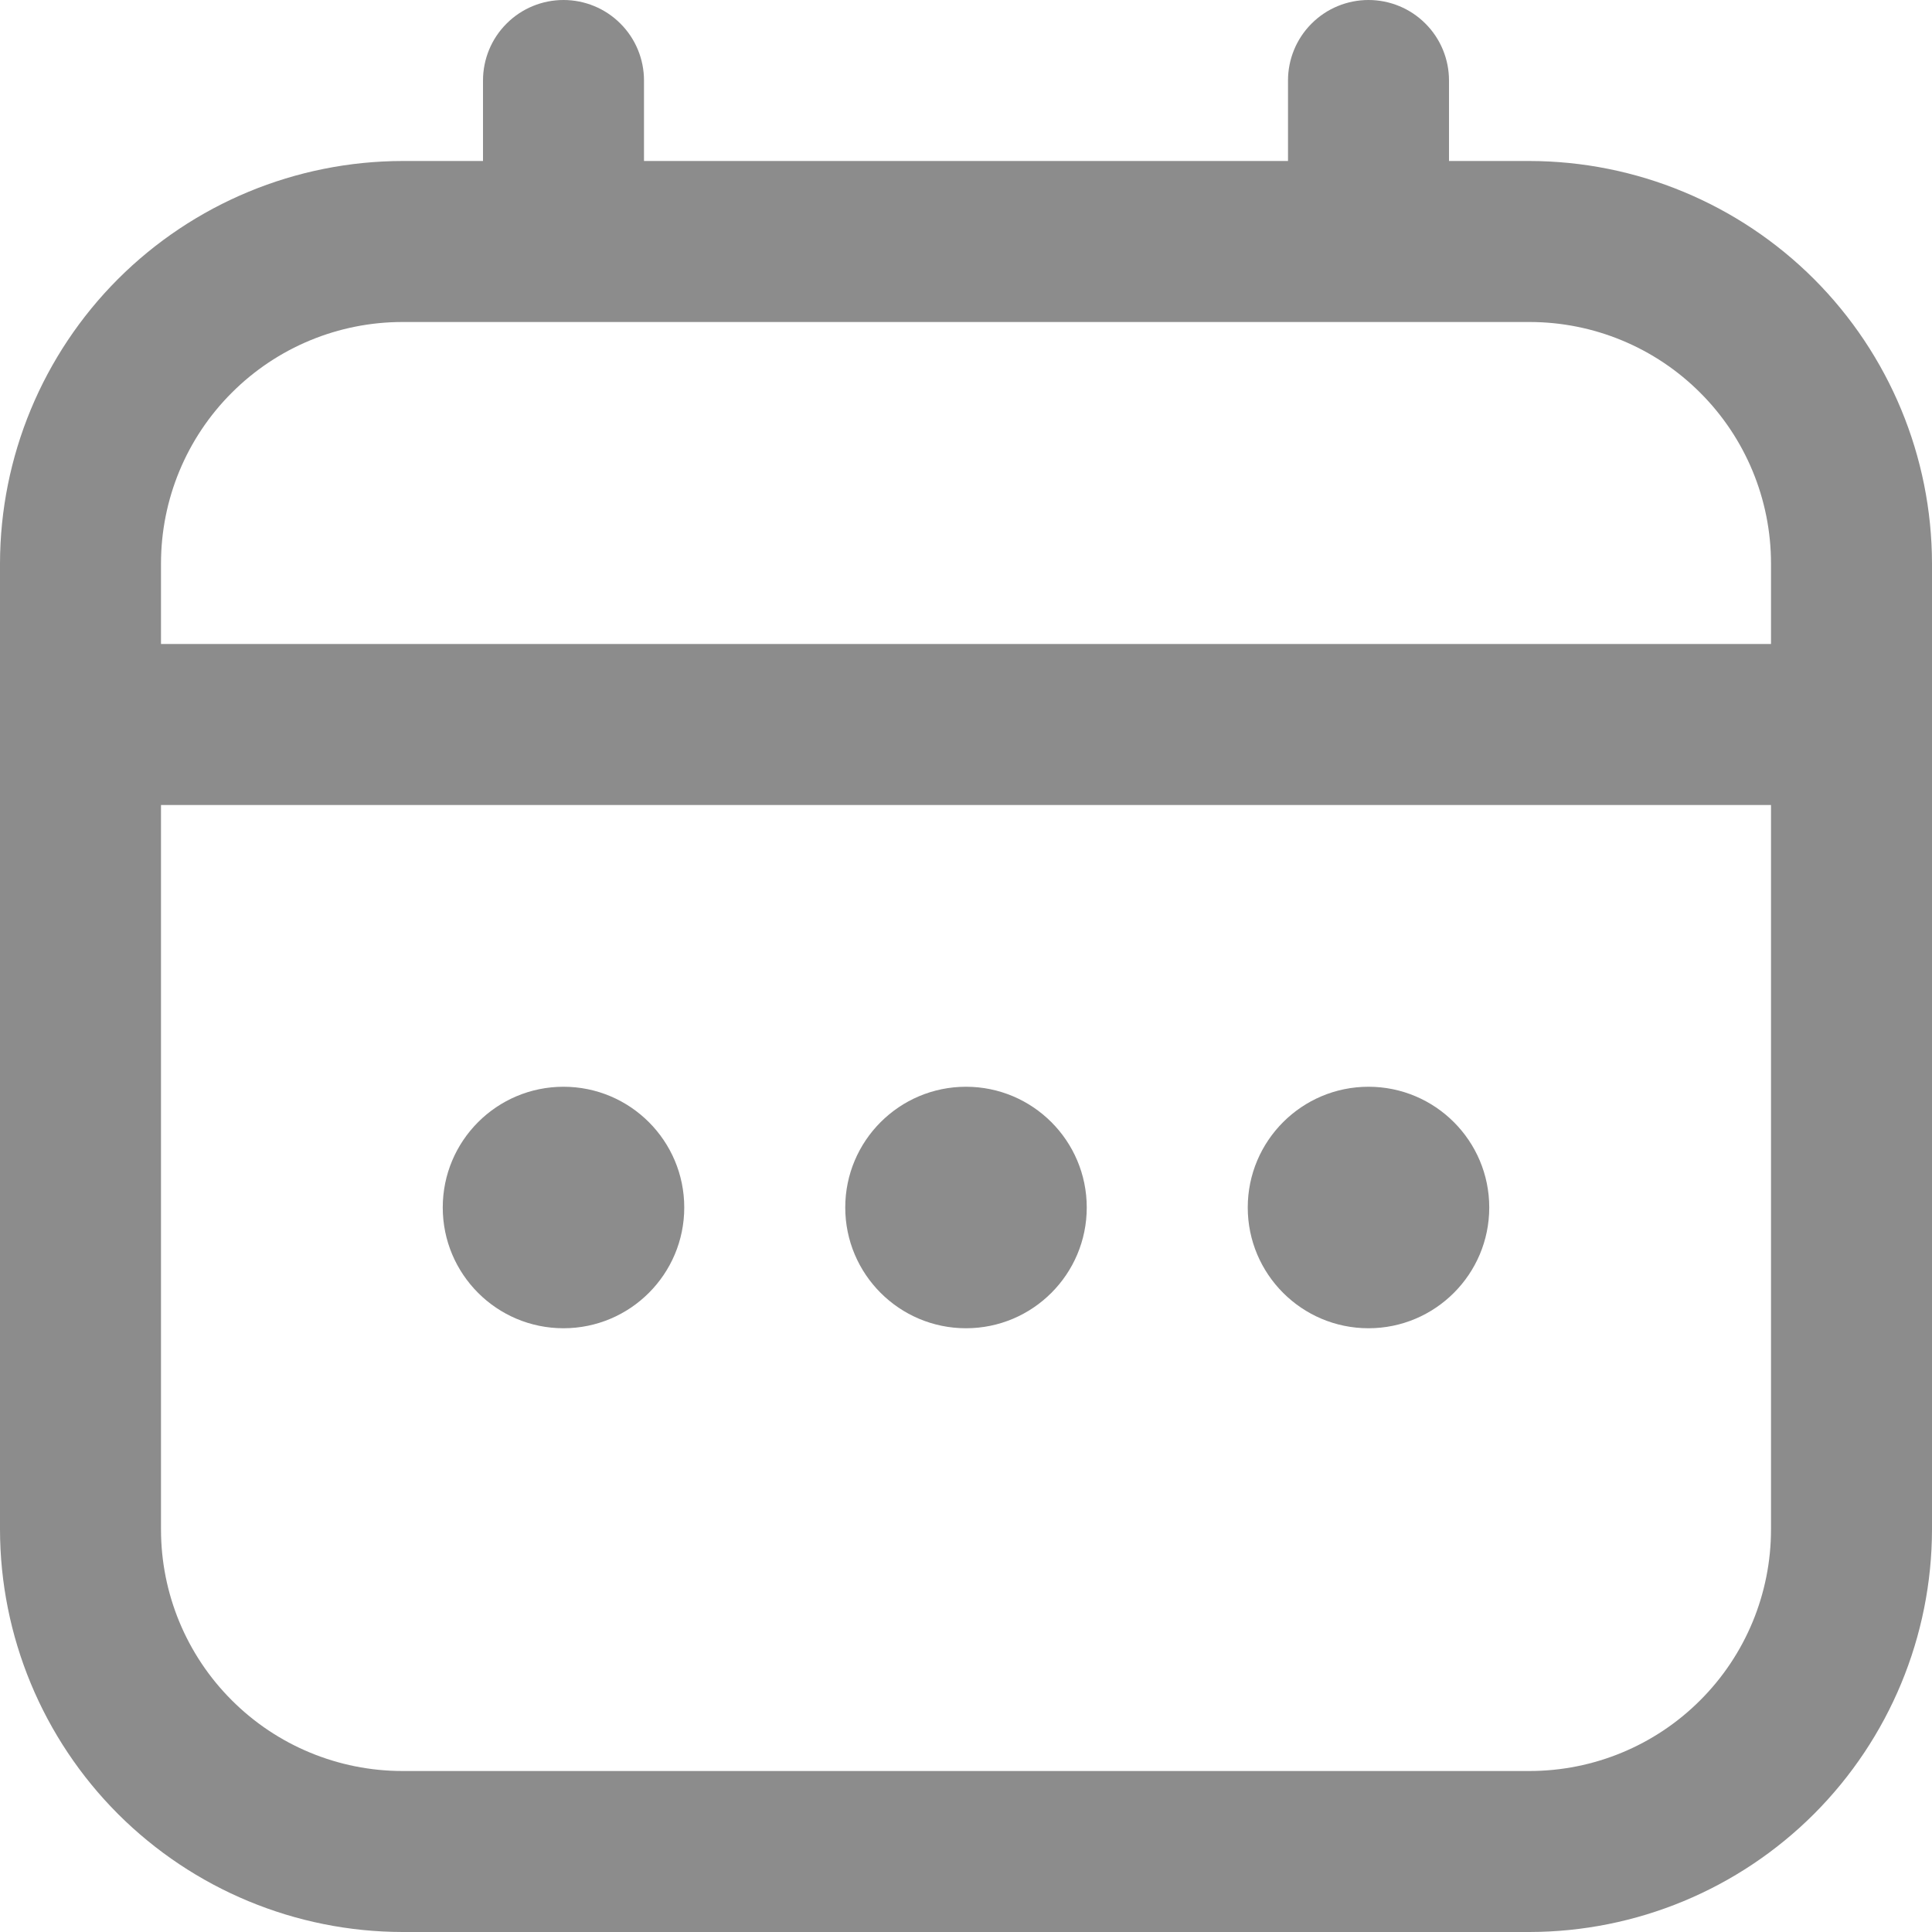 <svg width="24" height="24" viewBox="0 0 24 24" fill="none" xmlns="http://www.w3.org/2000/svg">
<g clip-path="url(#clip0_7_765)">
<path d="M19 2H18V1C18 0.735 17.895 0.48 17.707 0.293C17.52 0.105 17.265 0 17 0C16.735 0 16.48 0.105 16.293 0.293C16.105 0.48 16 0.735 16 1V2H8V1C8 0.735 7.895 0.48 7.707 0.293C7.52 0.105 7.265 0 7 0C6.735 0 6.48 0.105 6.293 0.293C6.105 0.48 6 0.735 6 1V2H5C3.674 2.002 2.404 2.529 1.466 3.466C0.529 4.404 0.002 5.674 0 7L0 19C0.002 20.326 0.529 21.596 1.466 22.534C2.404 23.471 3.674 23.998 5 24H19C20.326 23.998 21.596 23.471 22.534 22.534C23.471 21.596 23.998 20.326 24 19V7C23.998 5.674 23.471 4.404 22.534 3.466C21.596 2.529 20.326 2.002 19 2ZM2 7C2 6.204 2.316 5.441 2.879 4.879C3.441 4.316 4.204 4 5 4H19C19.796 4 20.559 4.316 21.121 4.879C21.684 5.441 22 6.204 22 7V8H2V7ZM19 22H5C4.204 22 3.441 21.684 2.879 21.121C2.316 20.559 2 19.796 2 19V10H22V19C22 19.796 21.684 20.559 21.121 21.121C20.559 21.684 19.796 22 19 22Z" fill="#8C8C8C"/>
<path d="M12 16.5C12.828 16.5 13.5 15.828 13.5 15C13.5 14.172 12.828 13.5 12 13.5C11.172 13.5 10.5 14.172 10.5 15C10.5 15.828 11.172 16.5 12 16.5Z" fill="#8C8C8C"/>
<path d="M7 16.5C7.828 16.5 8.5 15.828 8.5 15C8.5 14.172 7.828 13.5 7 13.5C6.171 13.5 5.5 14.172 5.5 15C5.5 15.828 6.171 16.5 7 16.5Z" fill="#8C8C8C"/>
<path d="M17 16.5C17.828 16.5 18.5 15.828 18.5 15C18.5 14.172 17.828 13.5 17 13.5C16.172 13.5 15.5 14.172 15.5 15C15.5 15.828 16.172 16.5 17 16.5Z" fill="#8C8C8C"/>
</g>
<defs>
<clipPath id="clip0_7_765">
<rect width="24" height="24" fill="white"/>
</clipPath>
</defs>
</svg>
